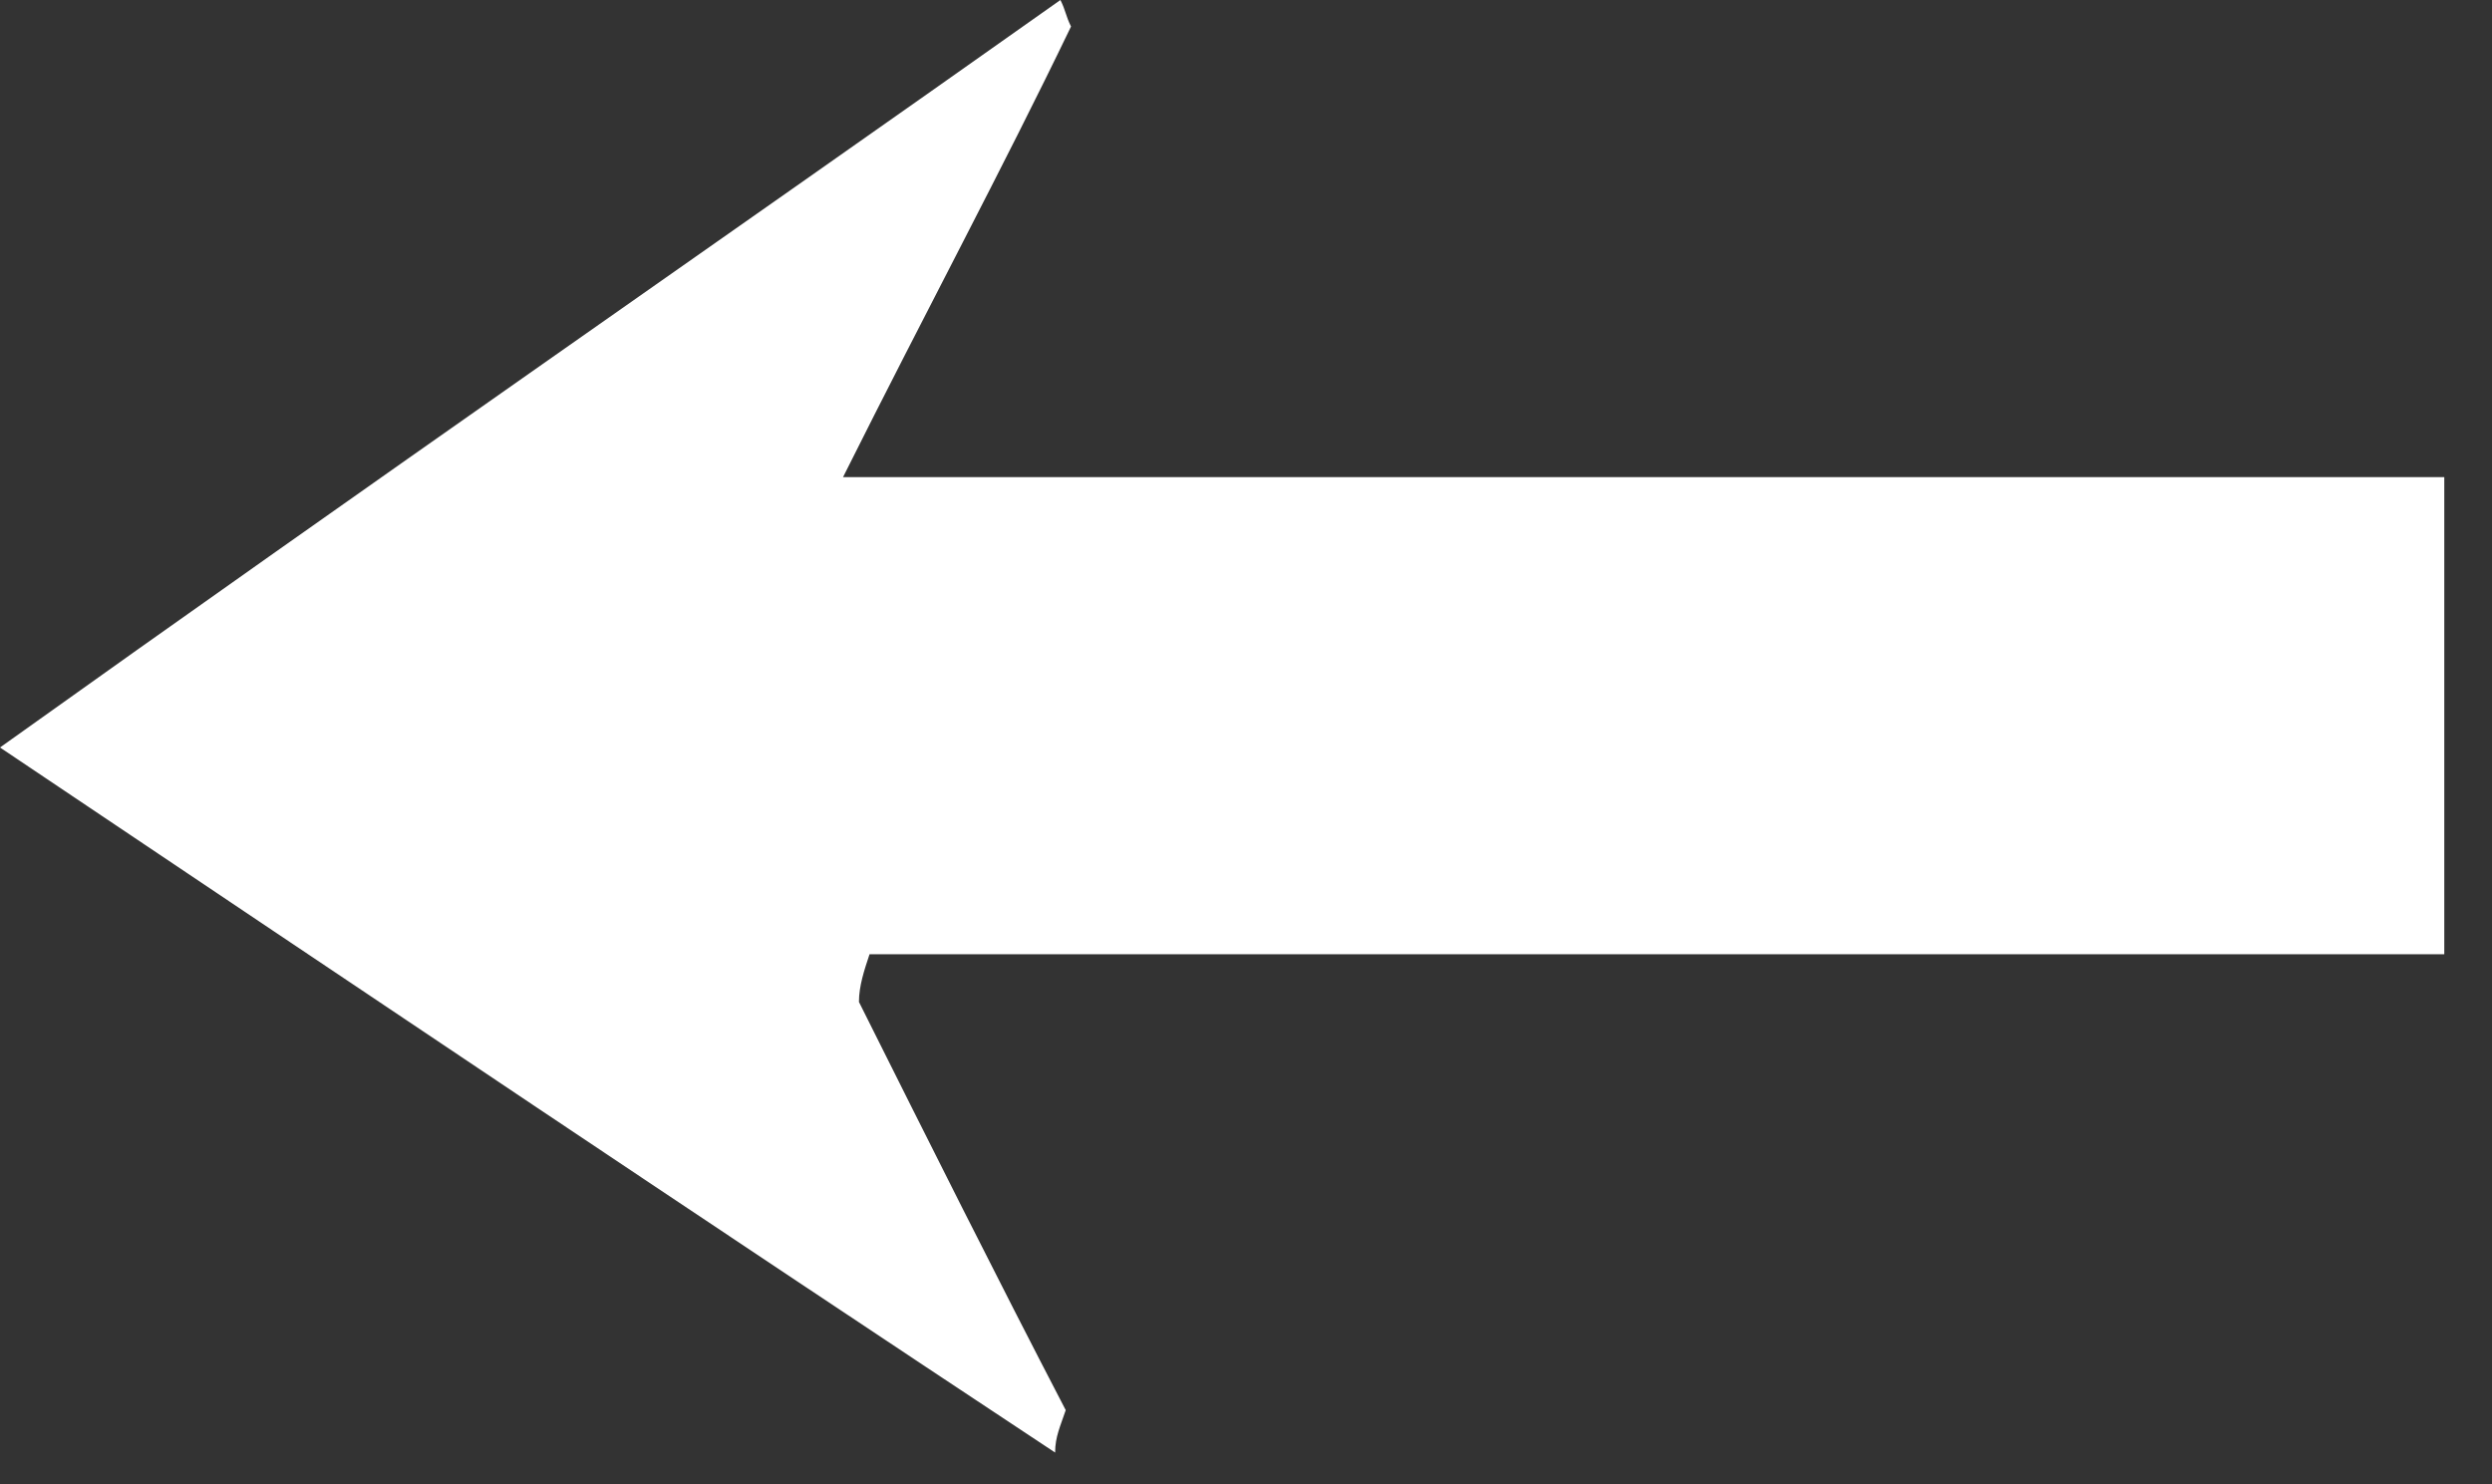 <svg xmlns="http://www.w3.org/2000/svg" width="47" height="28" viewBox="0 0 47 28" fill="none">
<rect x="0" y="0" width="47" height="28" fill="#333333" stroke="none"/>
<path d="M19.9 27.4C13.4 23.1 7 18.8 0 14.1C7 9.1 13.5 4.6 20 0C20.1 0.2 20.1 0.3 20.2 0.5C18.9 3.2 17.5 5.8 15.9 9C26.2 9 36.1 9 46.1 9C46.1 11.9 46.1 14.7 46.1 18C36.2 18 26.3 18 16.4 18C16.3 18.3 16.2 18.6 16.2 18.9C17.5 21.5 18.8 24.1 20.1 26.6C20 26.9 19.9 27.1 19.9 27.4Z" fill="white"/>
</svg>
